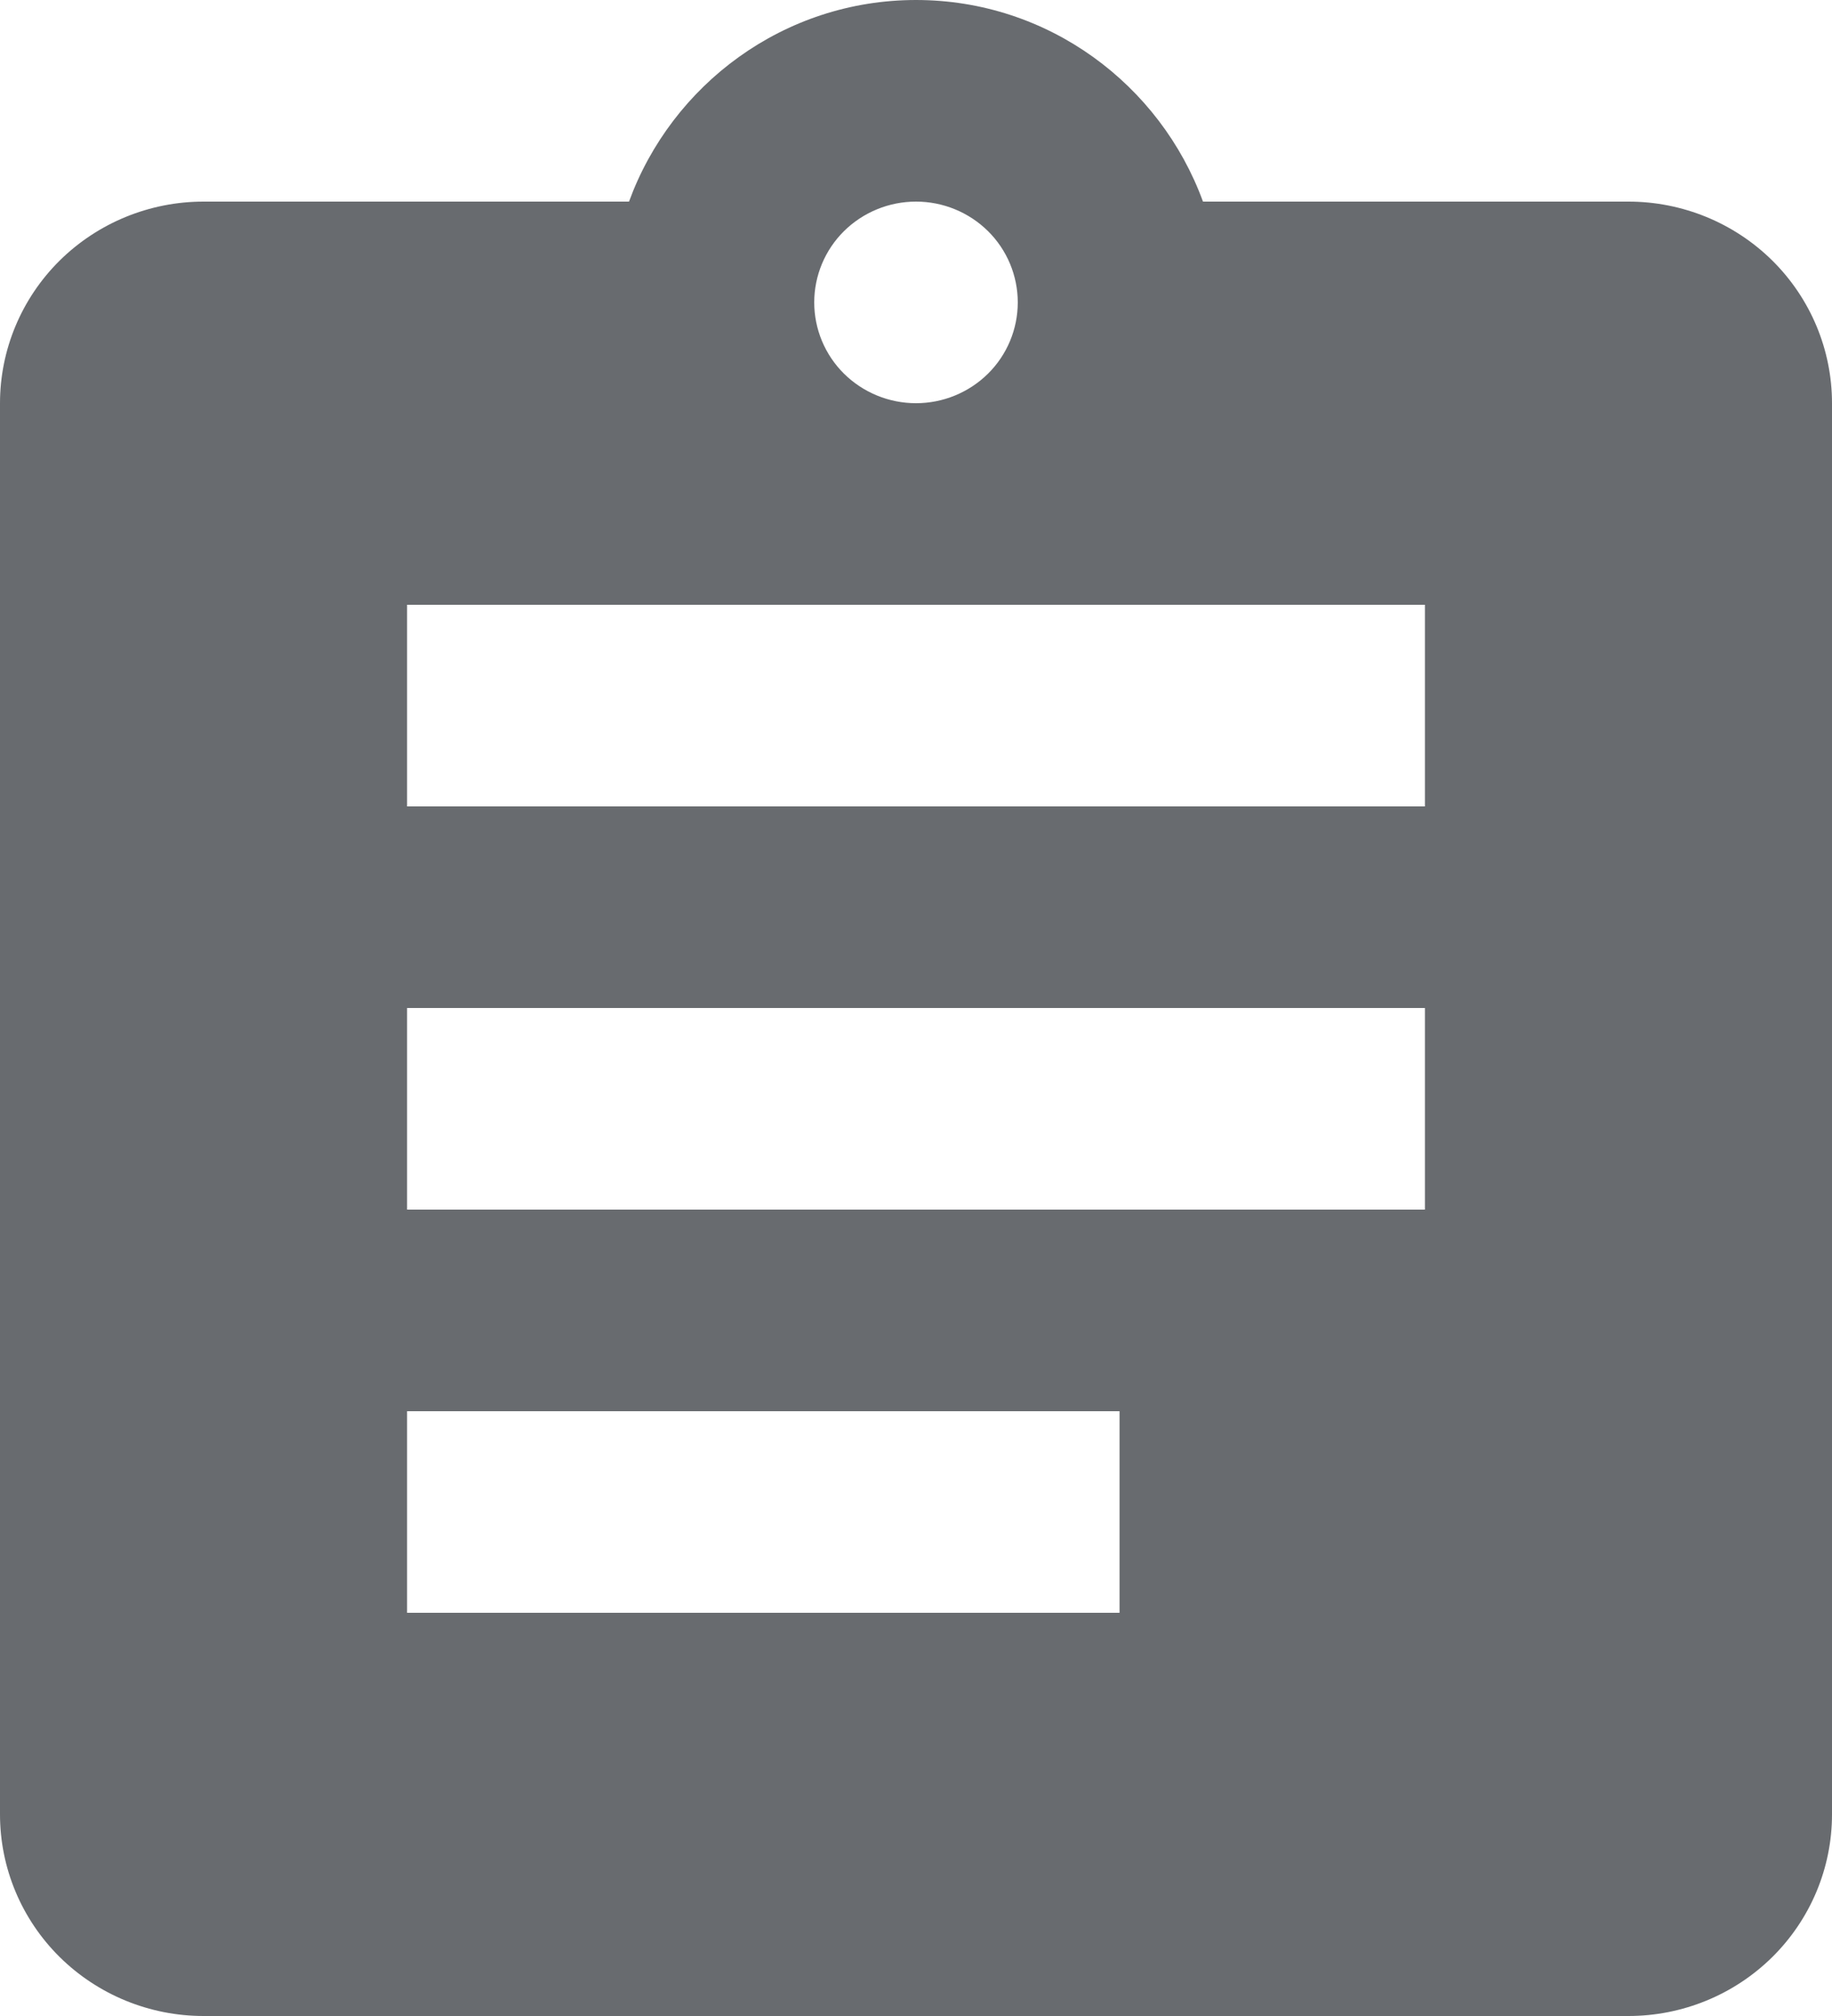 <svg width="20" height="22" viewBox="0 0 20 22" fill="none" xmlns="http://www.w3.org/2000/svg">
<path d="M15.556 8.8H4.444V6.6H15.556V8.8ZM15.556 13.2H4.444V11H15.556V13.2ZM12.222 17.6H4.444V15.4H12.222V17.6ZM10 2.2C10.295 2.2 10.577 2.316 10.786 2.522C10.994 2.728 11.111 3.008 11.111 3.3C11.111 3.592 10.994 3.872 10.786 4.078C10.577 4.284 10.295 4.4 10 4.4C9.705 4.4 9.423 4.284 9.214 4.078C9.006 3.872 8.889 3.592 8.889 3.3C8.889 3.008 9.006 2.728 9.214 2.522C9.423 2.316 9.705 2.2 10 2.2V2.2ZM17.778 2.2H13.133C12.667 0.924 11.444 0 10 0C8.556 0 7.333 0.924 6.867 2.2H2.222C1.633 2.2 1.068 2.432 0.651 2.844C0.234 3.257 0 3.817 0 4.4V19.8C0 20.384 0.234 20.943 0.651 21.356C1.068 21.768 1.633 22 2.222 22H17.778C18.367 22 18.932 21.768 19.349 21.356C19.766 20.943 20 20.384 20 19.8V4.4C20 3.817 19.766 3.257 19.349 2.844C18.932 2.432 18.367 2.2 17.778 2.2Z" fill="#686B6F"/>
</svg>
